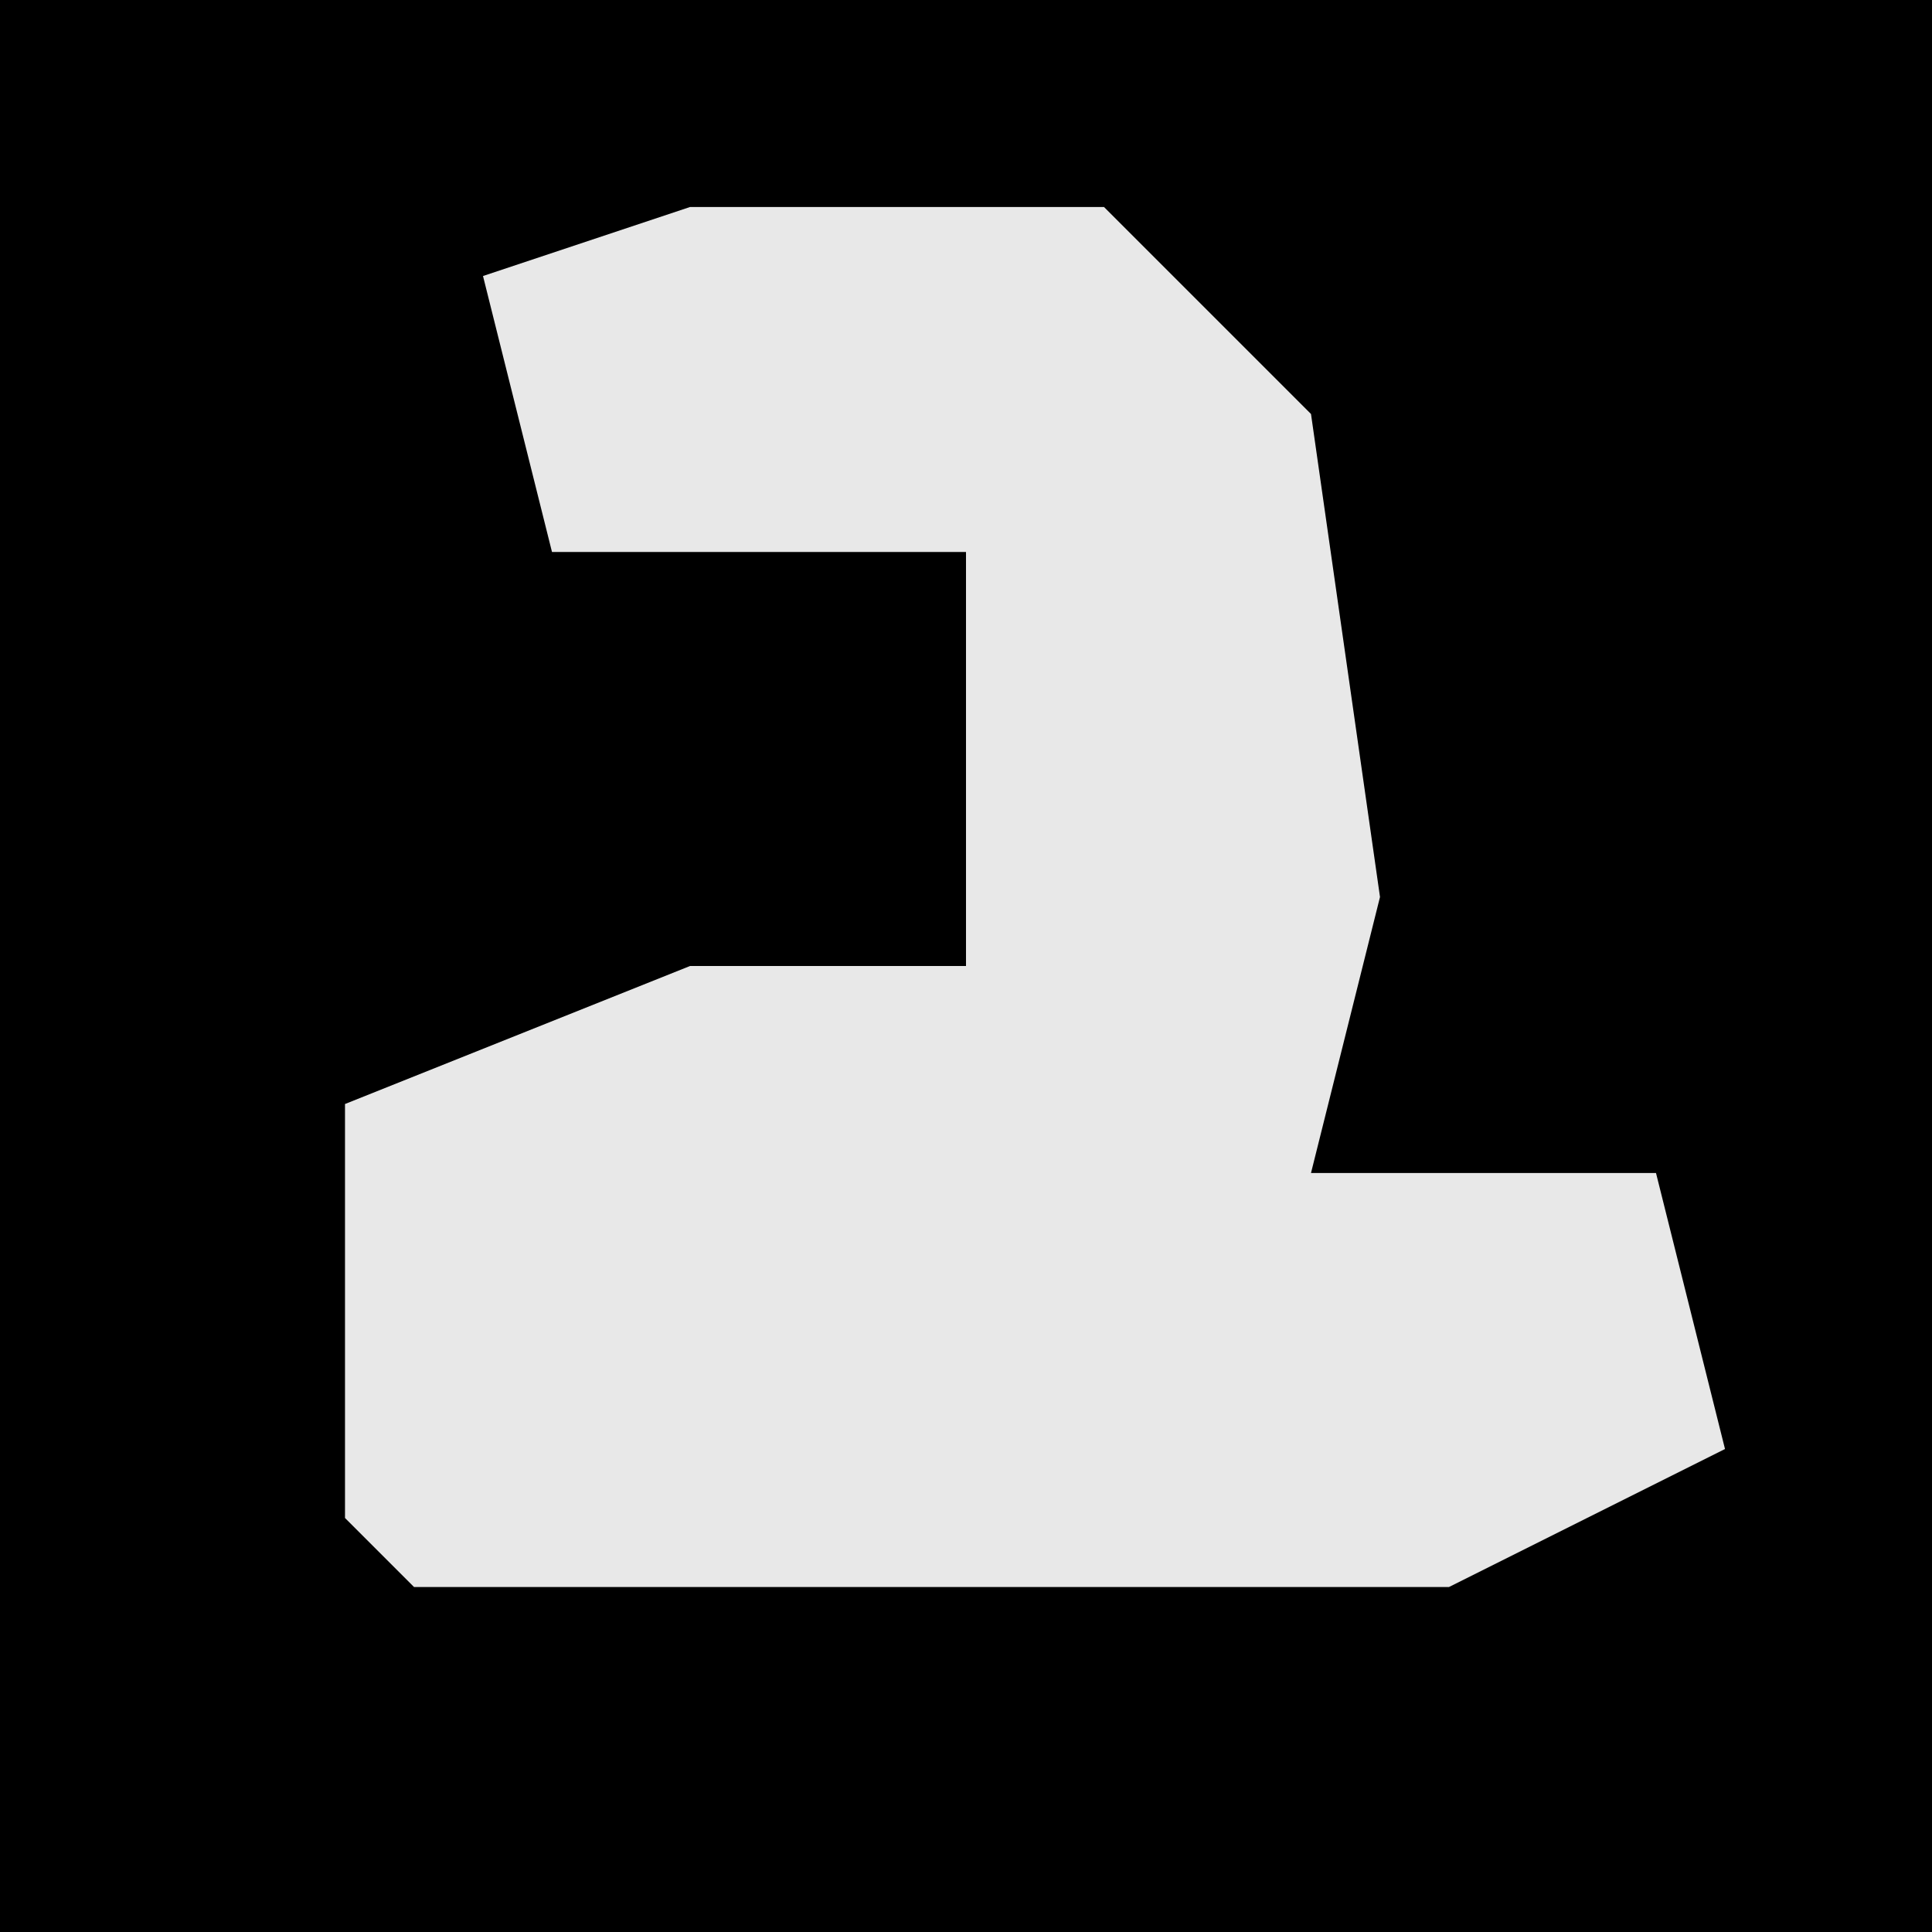 <?xml version="1.0" encoding="UTF-8"?>
<svg version="1.1" xmlns="http://www.w3.org/2000/svg" width="28" height="28">
<path d="M0,0 L28,0 L28,28 L0,28 Z " fill="#000000" transform="translate(0,0)"/>
<path d="M0,0 L6,0 L9,3 L10,10 L9,14 L14,14 L15,18 L11,20 L-4,20 L-5,19 L-5,13 L0,11 L4,11 L4,5 L-2,5 L-3,1 Z " fill="#E8E8E8" transform="translate(10,3)"/>
</svg>
